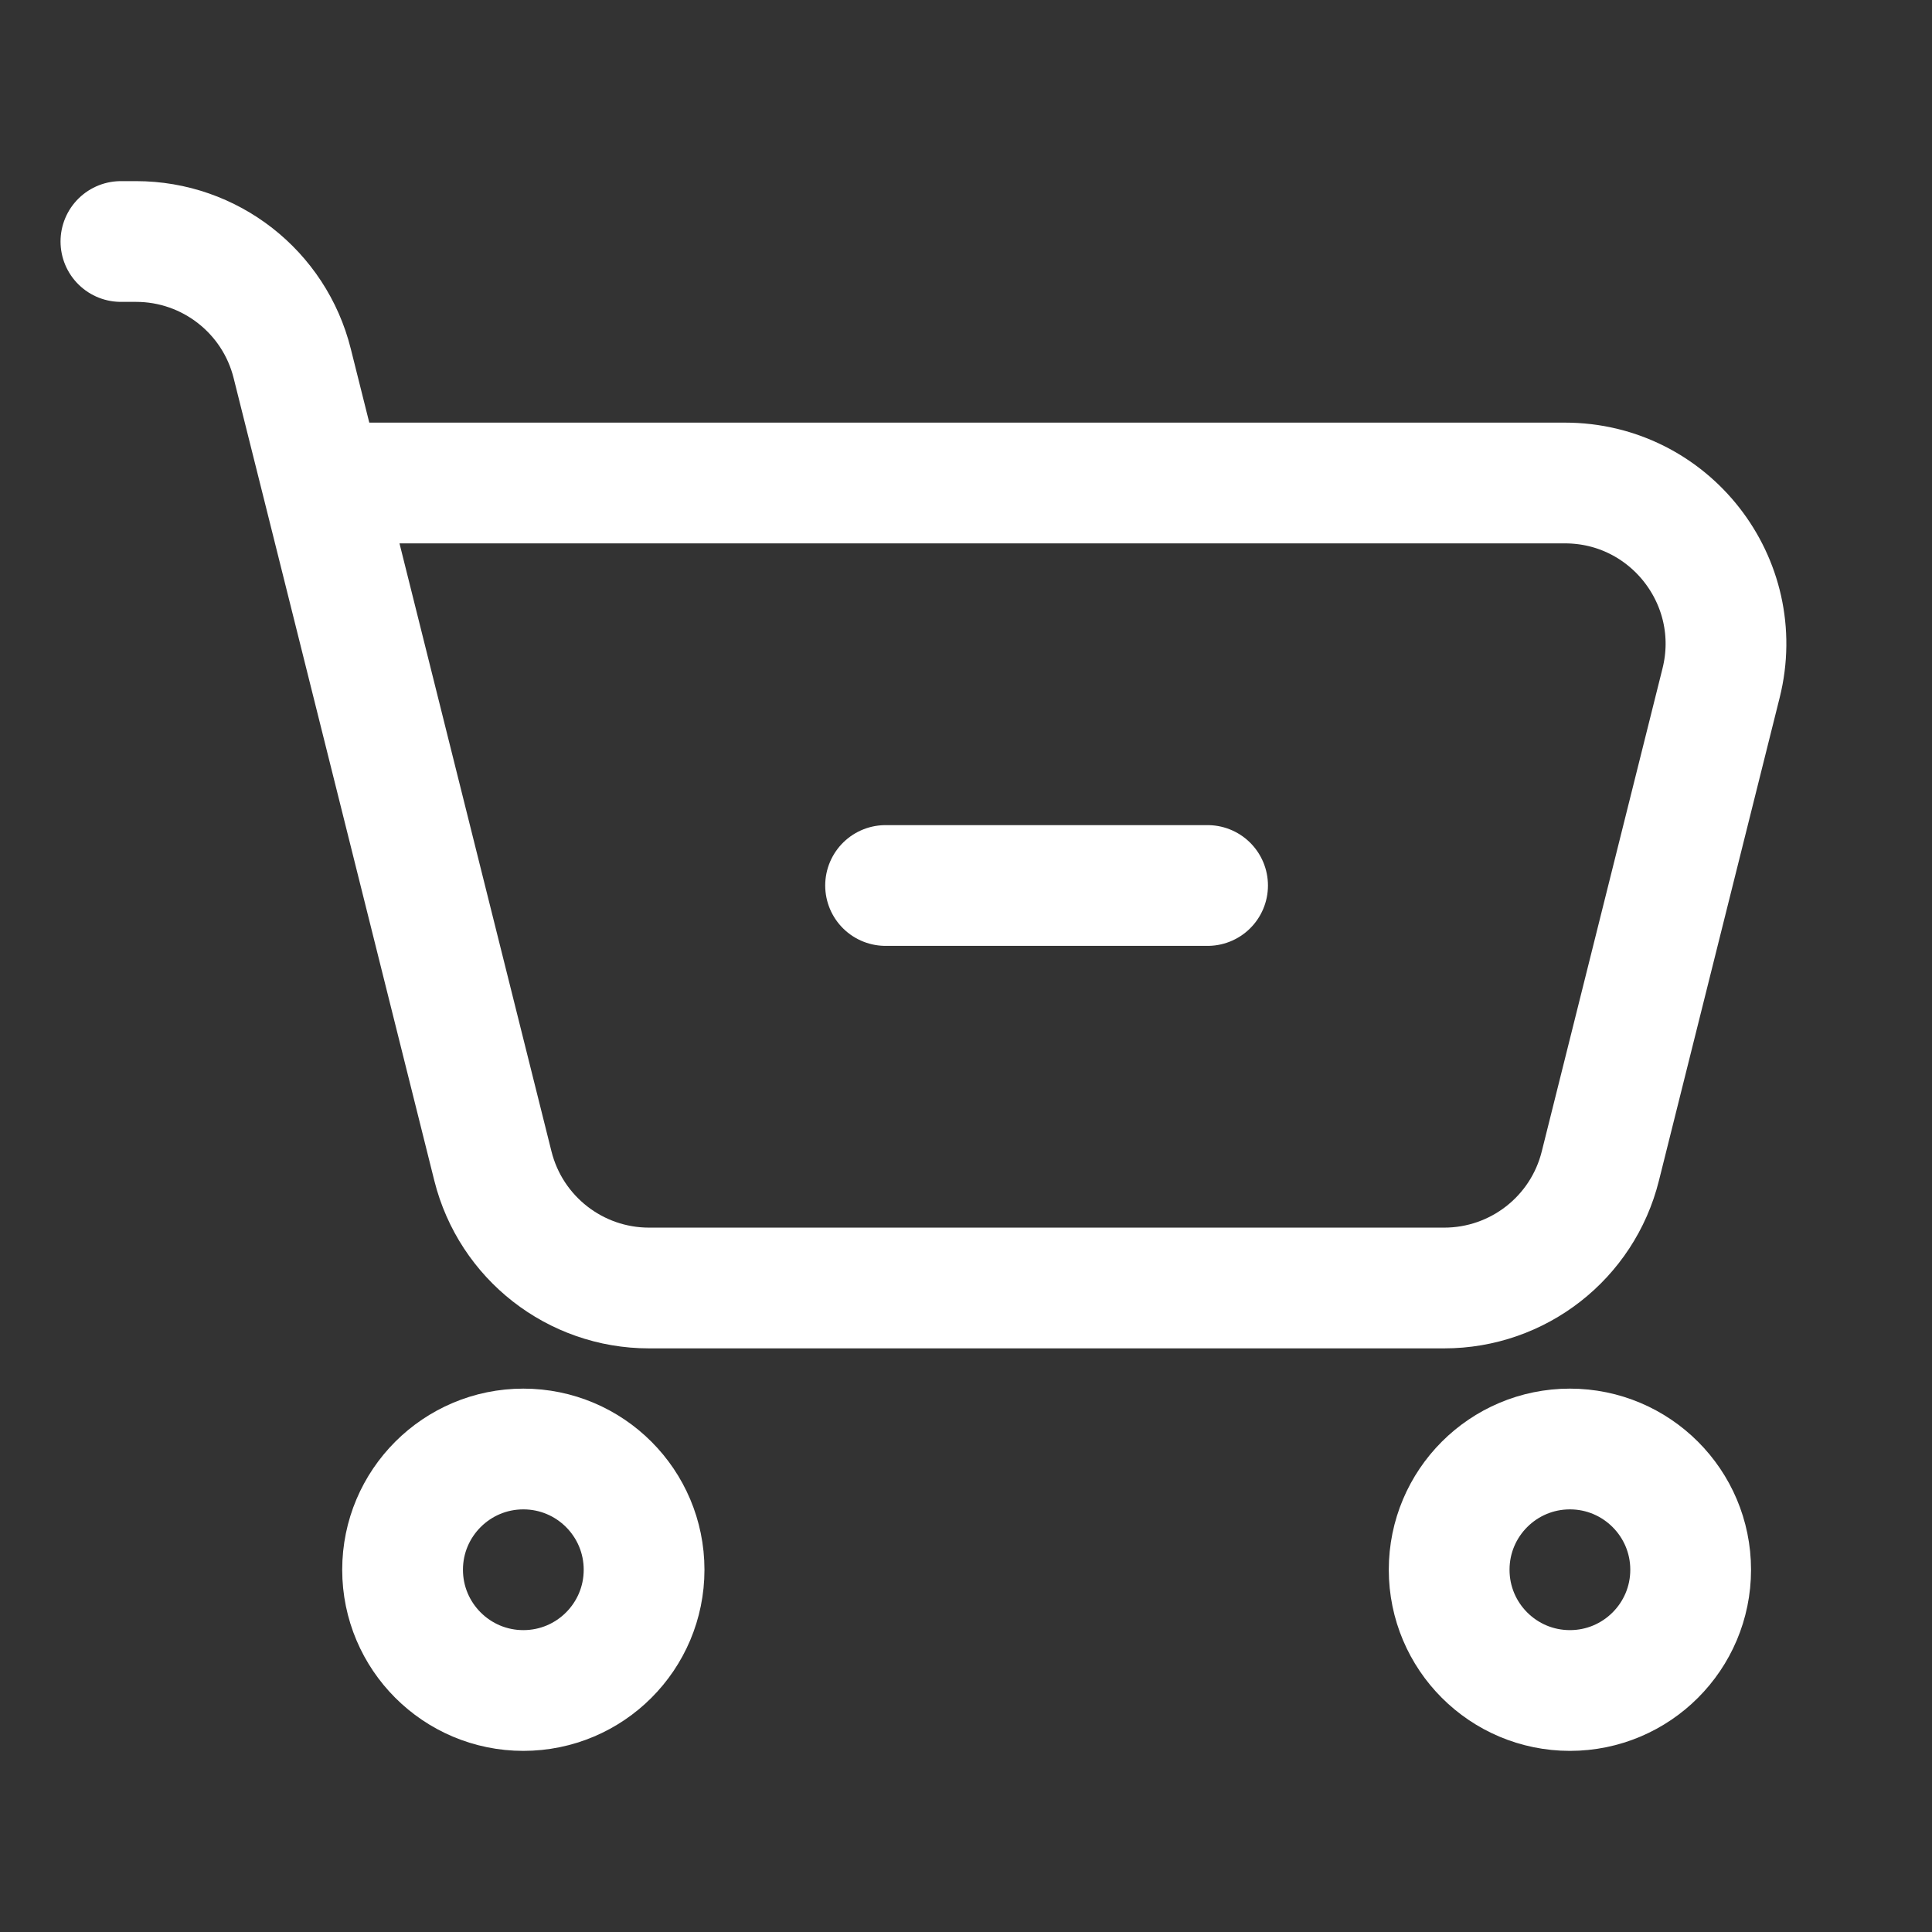 <svg width="24" height="24" viewBox="0 0 24 24" fill="none" xmlns="http://www.w3.org/2000/svg">
<rect x="0" y="0" width="24" height="24" fill="#333333" stroke="none"/>
<path d="M1.502 3H1.69C2.608 3 3.408 3.625 3.63 4.515L4.002 6M4.002 6L6.123 14.485C6.346 15.376 7.146 16 8.063 16H17.94C18.858 16 19.658 15.376 19.88 14.485L21.38 8.485C21.696 7.223 20.741 6 19.44 6H4.002Z" stroke="white" stroke-width="1.5" stroke-linecap="round" stroke-linejoin="round"/>
<path d="M6.501 21C7.33 21 8.001 20.328 8.001 19.5C8.001 18.672 7.33 18 6.501 18C5.673 18 5.001 18.672 5.001 19.5C5.001 20.328 5.673 21 6.501 21Z" stroke="white" stroke-width="1.5" stroke-linecap="round" stroke-linejoin="round"/>
<path d="M19.502 21C20.33 21 21.002 20.328 21.002 19.5C21.002 18.672 20.33 18 19.502 18C18.673 18 18.002 18.672 18.002 19.5C18.002 20.328 18.673 21 19.502 21Z" stroke="white" stroke-width="1.5" stroke-linecap="round" stroke-linejoin="round"/>
<path d="M11.001 11H15.001" stroke="white" stroke-width="1.5" stroke-linecap="round" stroke-linejoin="round"/>
</svg>
